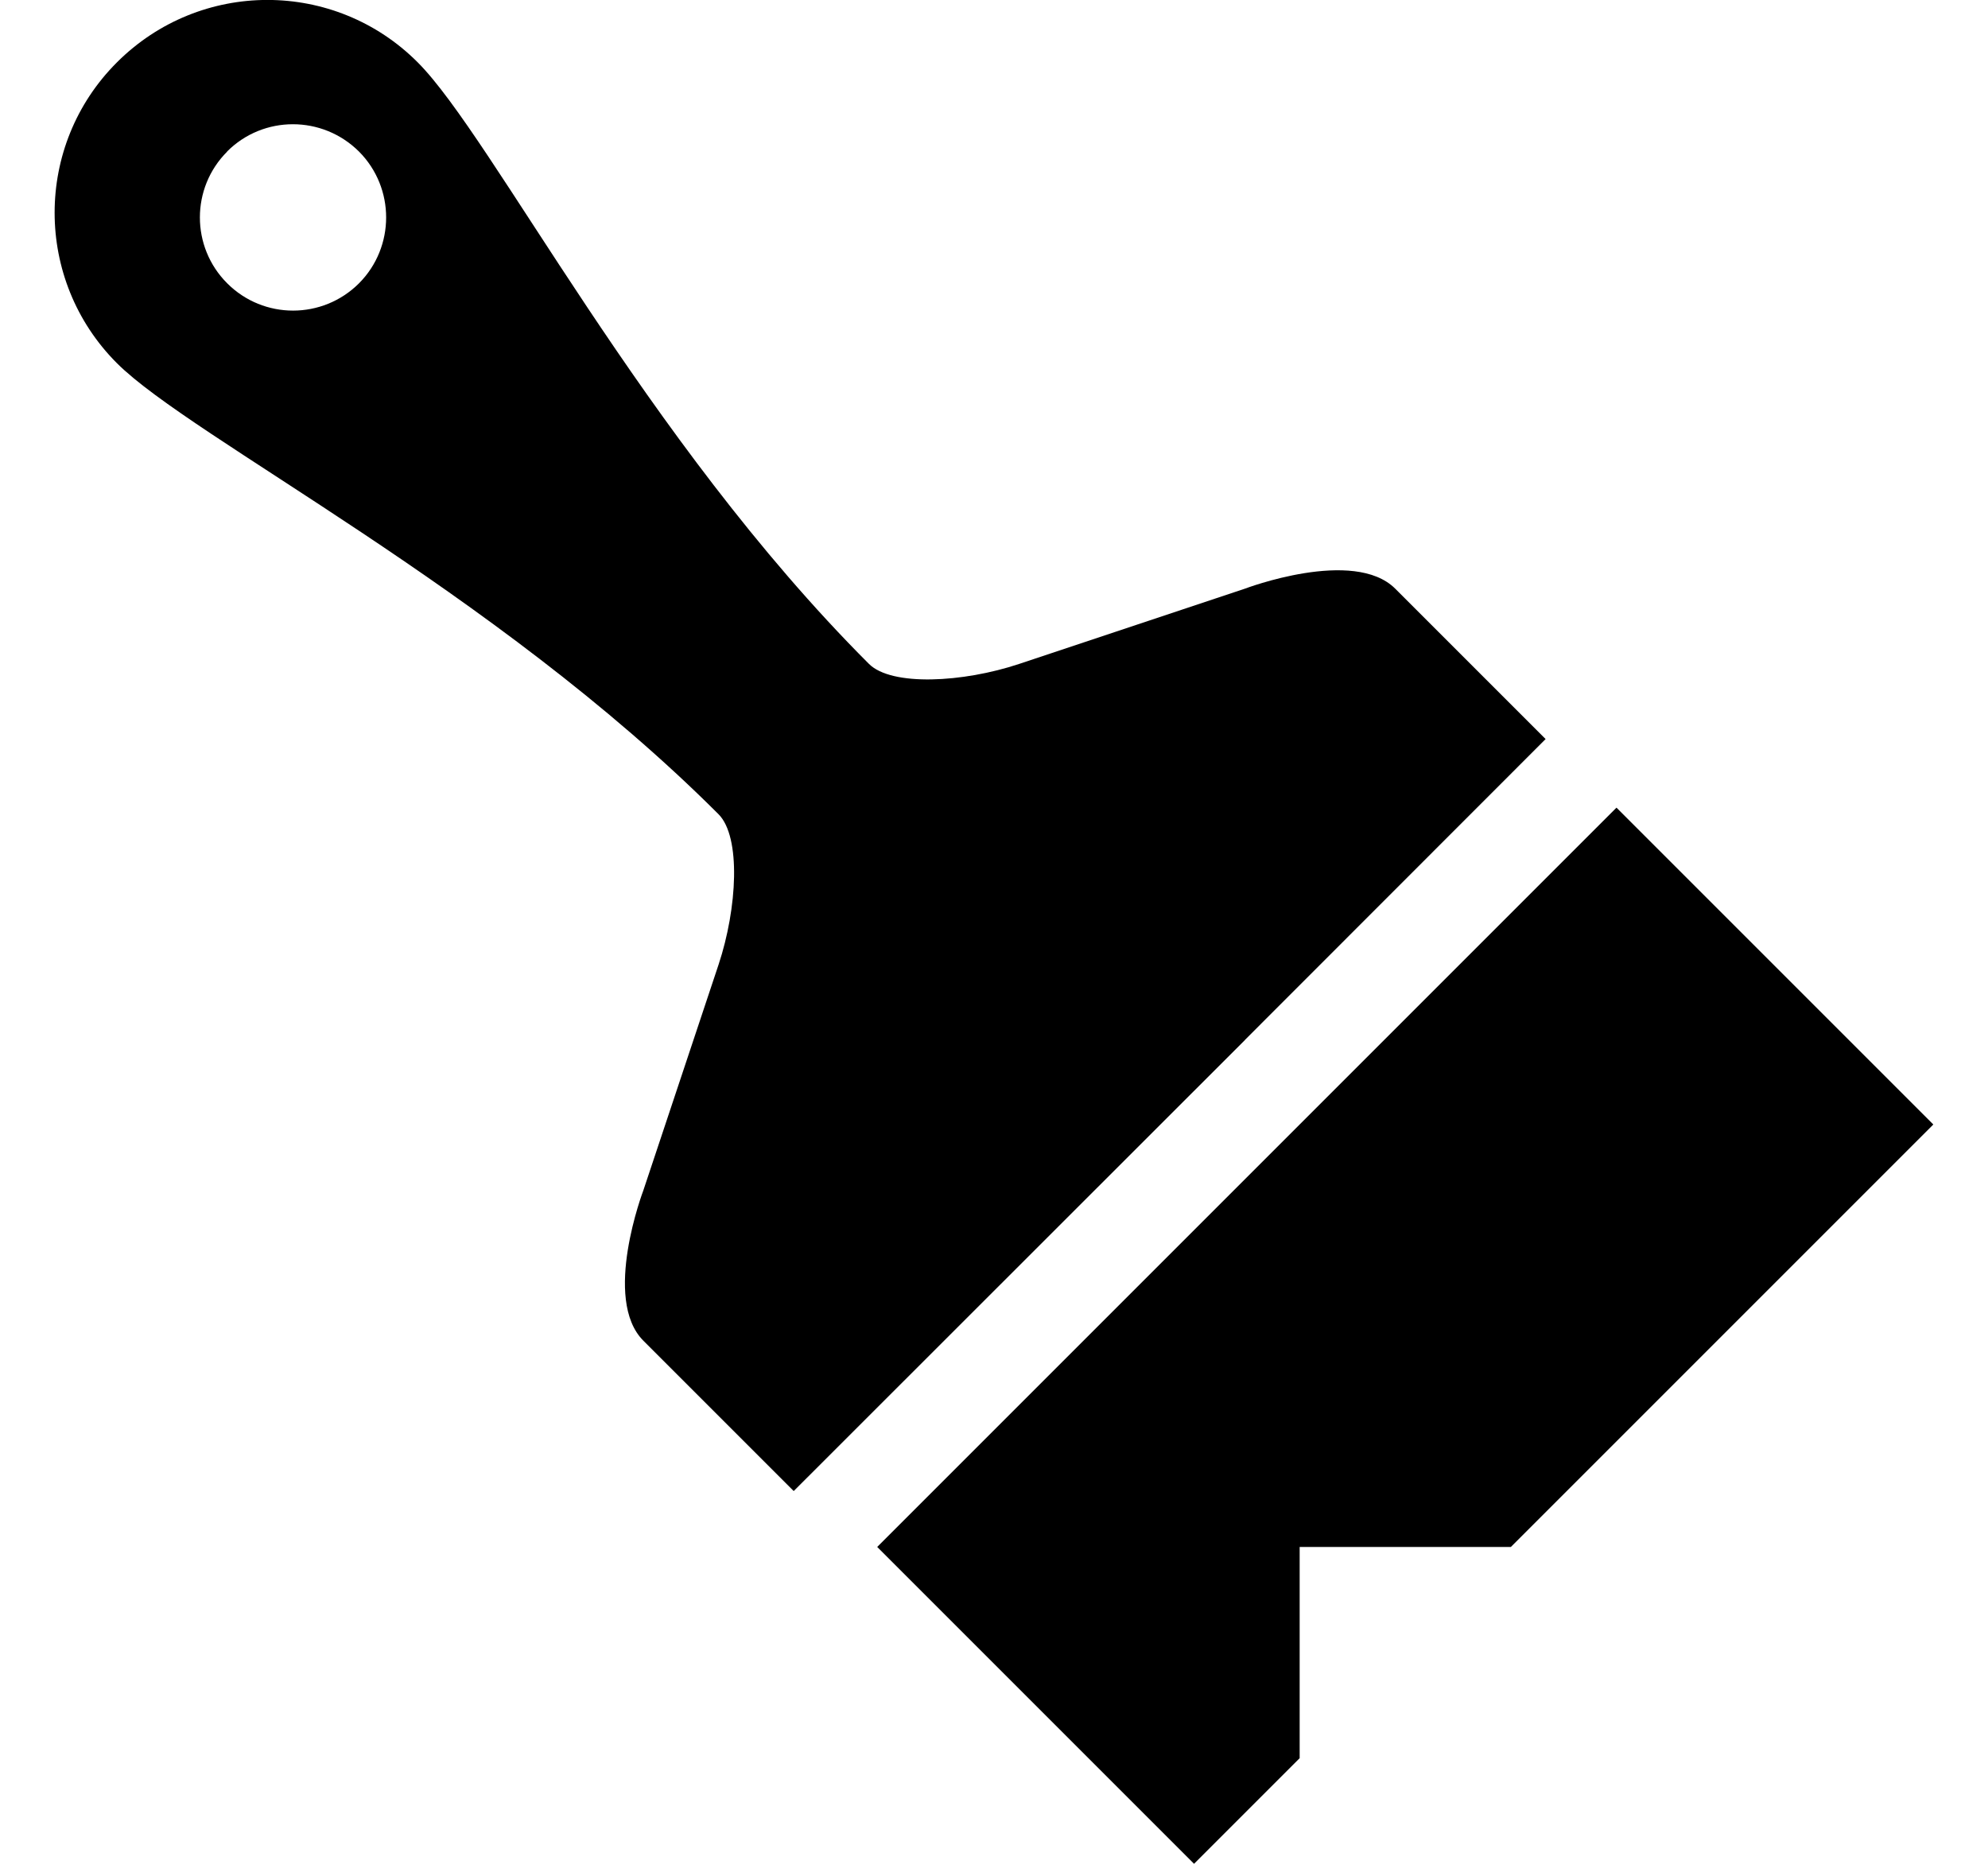 <svg xmlns="http://www.w3.org/2000/svg" width="32" height="30" viewBox="0 0 32 30">
  <path d="M20.04 16.74L12.776 24l-2.42-2.42c-.668-.668 0-2.42 0-2.42l1.21-3.632c.302-.91.364-2.057 0-2.422-3.63-3.63-8.472-6.05-9.684-7.26-1.337-1.338-1.337-3.507 0-4.842 1.34-1.34 3.506-1.34 4.842 0 1.21 1.21 3.63 6.05 7.263 9.682.363.363 1.512.303 2.42 0l3.63-1.21s1.754-.668 2.422 0l2.42 2.42-4.84 4.843zM3.657 2.44c-.586.585-.586 1.535 0 2.12.585.586 1.535.586 2.122 0 .582-.585.582-1.535 0-2.12-.59-.587-1.54-.587-2.125 0zM24.32 24.9h-3.4v3.4l-1.7 1.7-5.1-5.1L26.02 13l5.1 5.1-6.8 6.8z" fill-rule="evenodd"/>
</svg>
